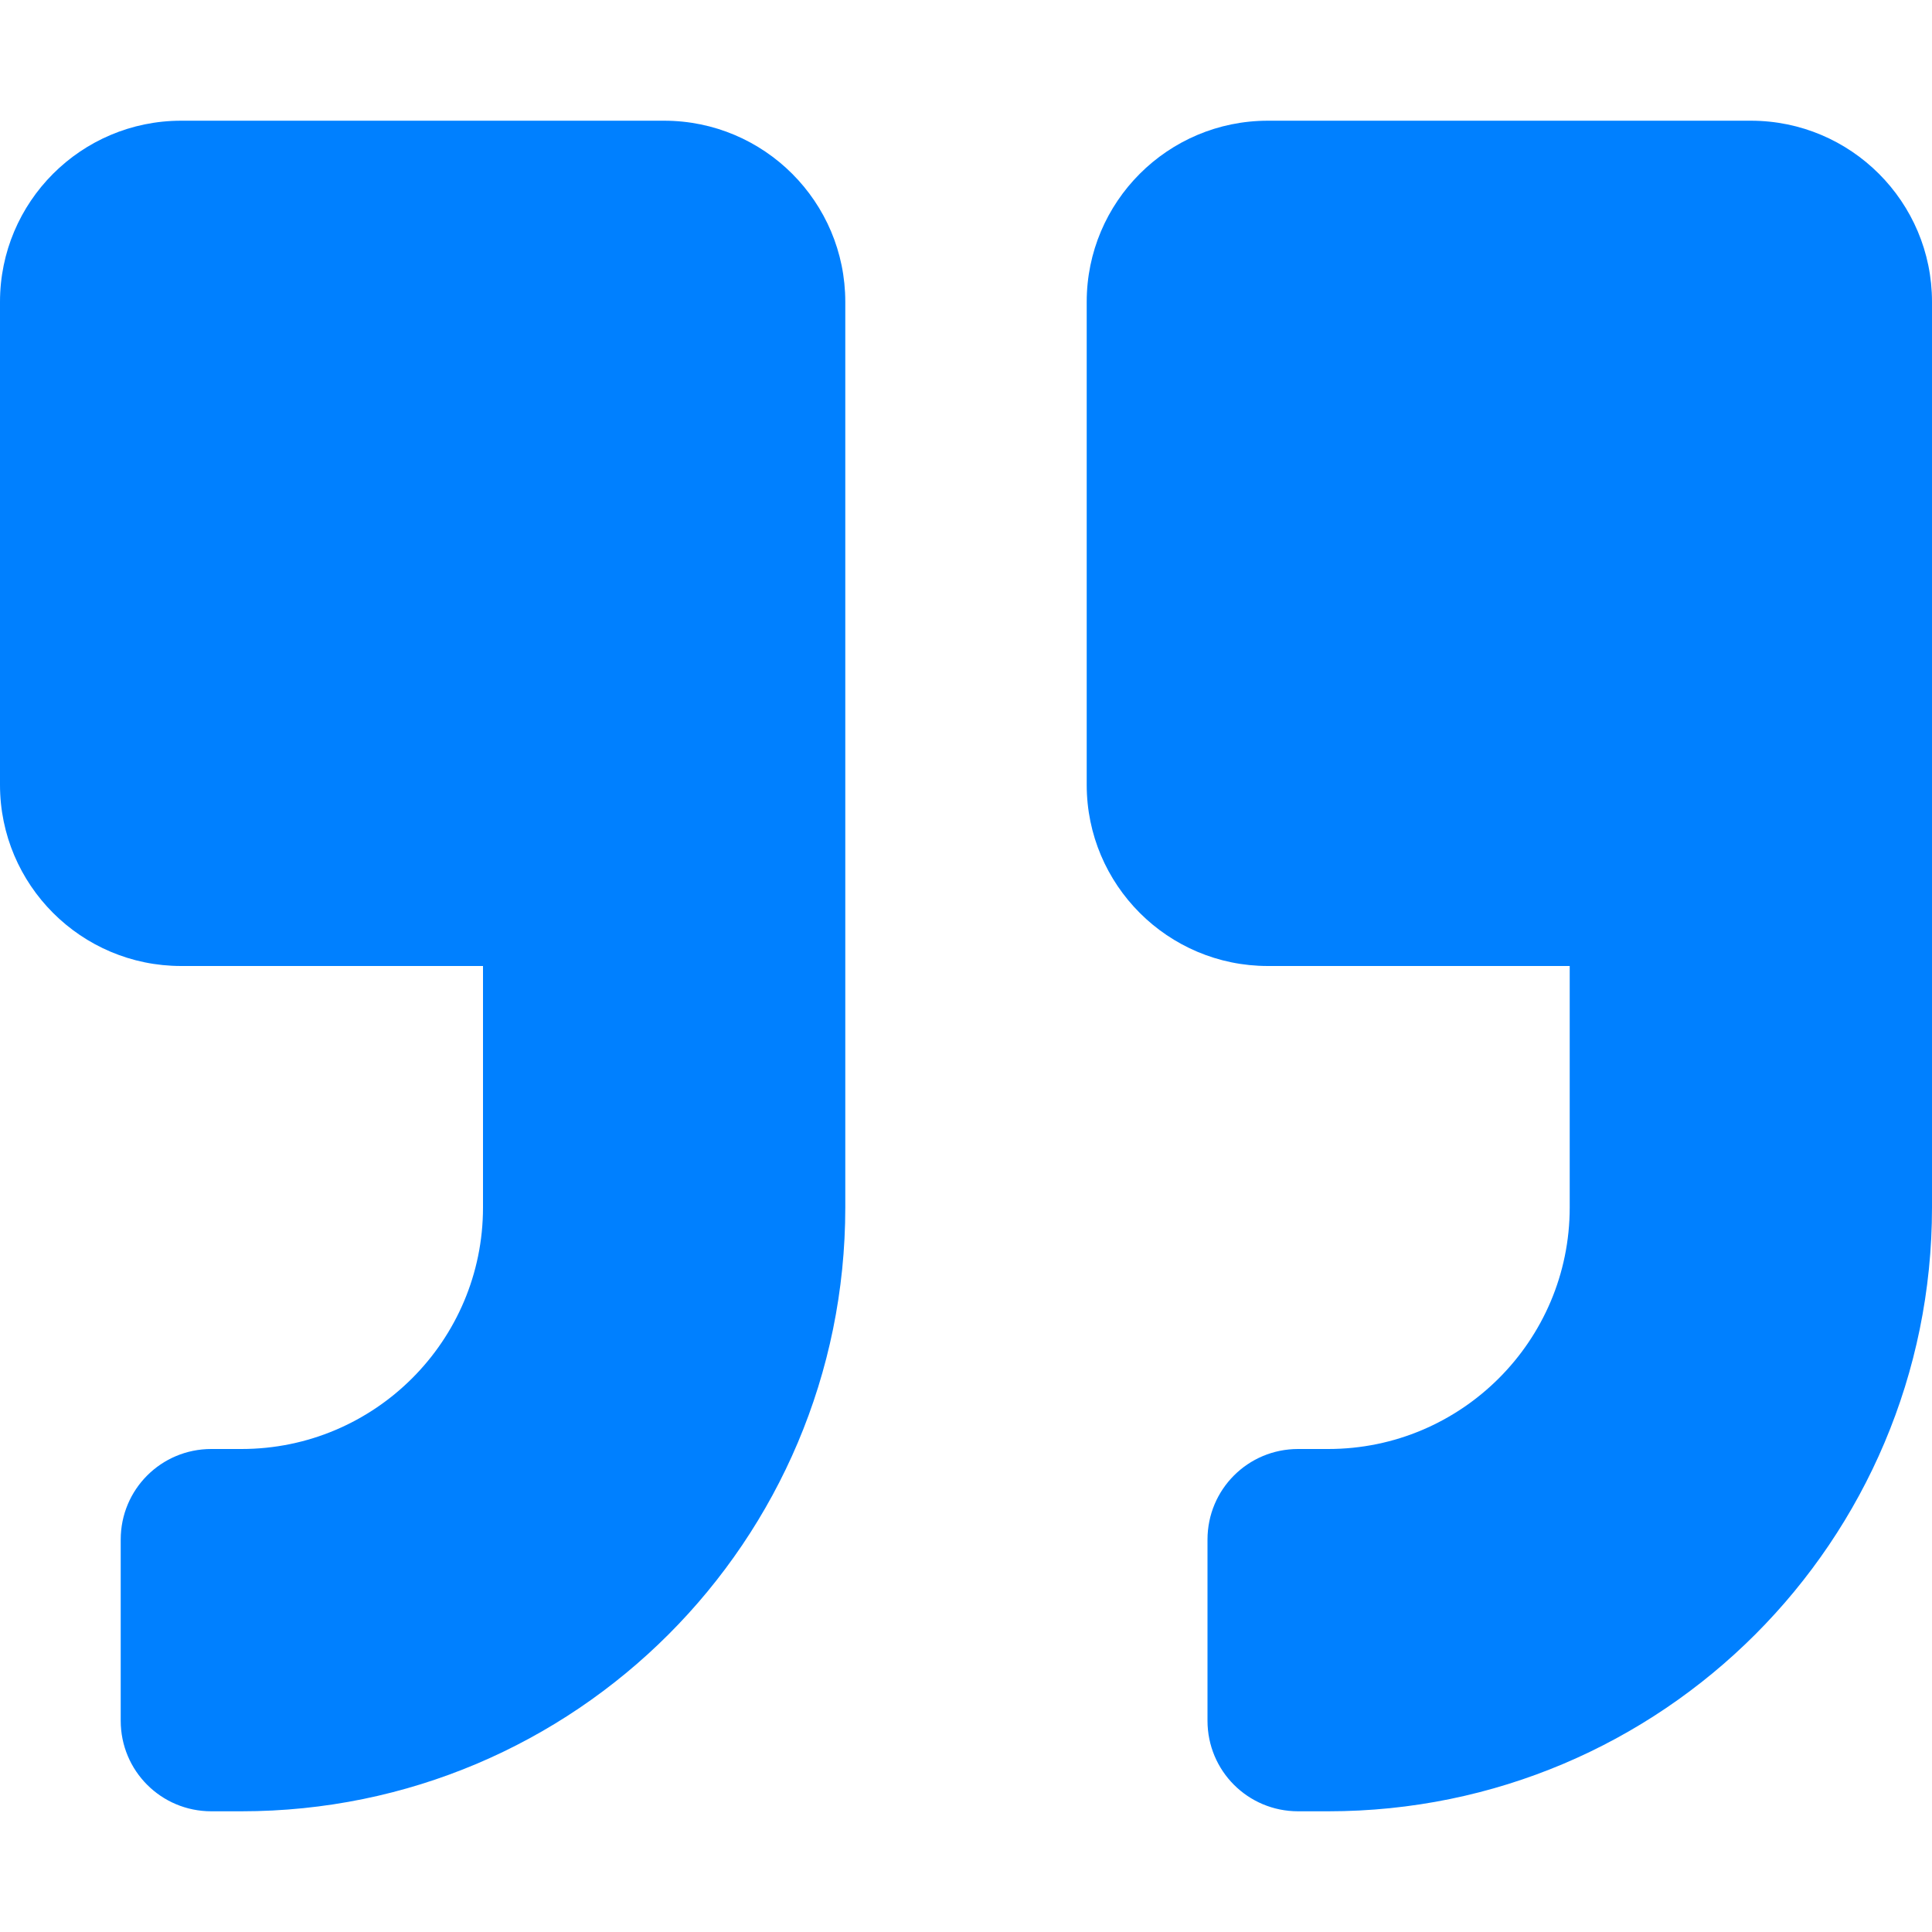 <svg width="25" height="25" viewBox="0 0 25 25" fill="none" xmlns="http://www.w3.org/2000/svg">
<path d="M22.656 1.562H16.406C15.112 1.562 14.062 2.612 14.062 3.906V10.156C14.062 11.45 15.112 12.5 16.406 12.5H20.312V15.625C20.312 17.349 18.911 18.75 17.188 18.75H16.797C16.148 18.75 15.625 19.273 15.625 19.922V22.266C15.625 22.915 16.148 23.438 16.797 23.438H17.188C21.504 23.438 25 19.941 25 15.625V3.906C25 2.612 23.95 1.562 22.656 1.562ZM8.594 1.562H2.344C1.05 1.562 0 2.612 0 3.906V10.156C0 11.45 1.05 12.5 2.344 12.5H6.25V15.625C6.25 17.349 4.849 18.75 3.125 18.75H2.734C2.085 18.75 1.562 19.273 1.562 19.922V22.266C1.562 22.915 2.085 23.438 2.734 23.438H3.125C7.441 23.438 10.938 19.941 10.938 15.625V3.906C10.938 2.612 9.888 1.562 8.594 1.562Z" fill="#0080FF"/>
</svg>
